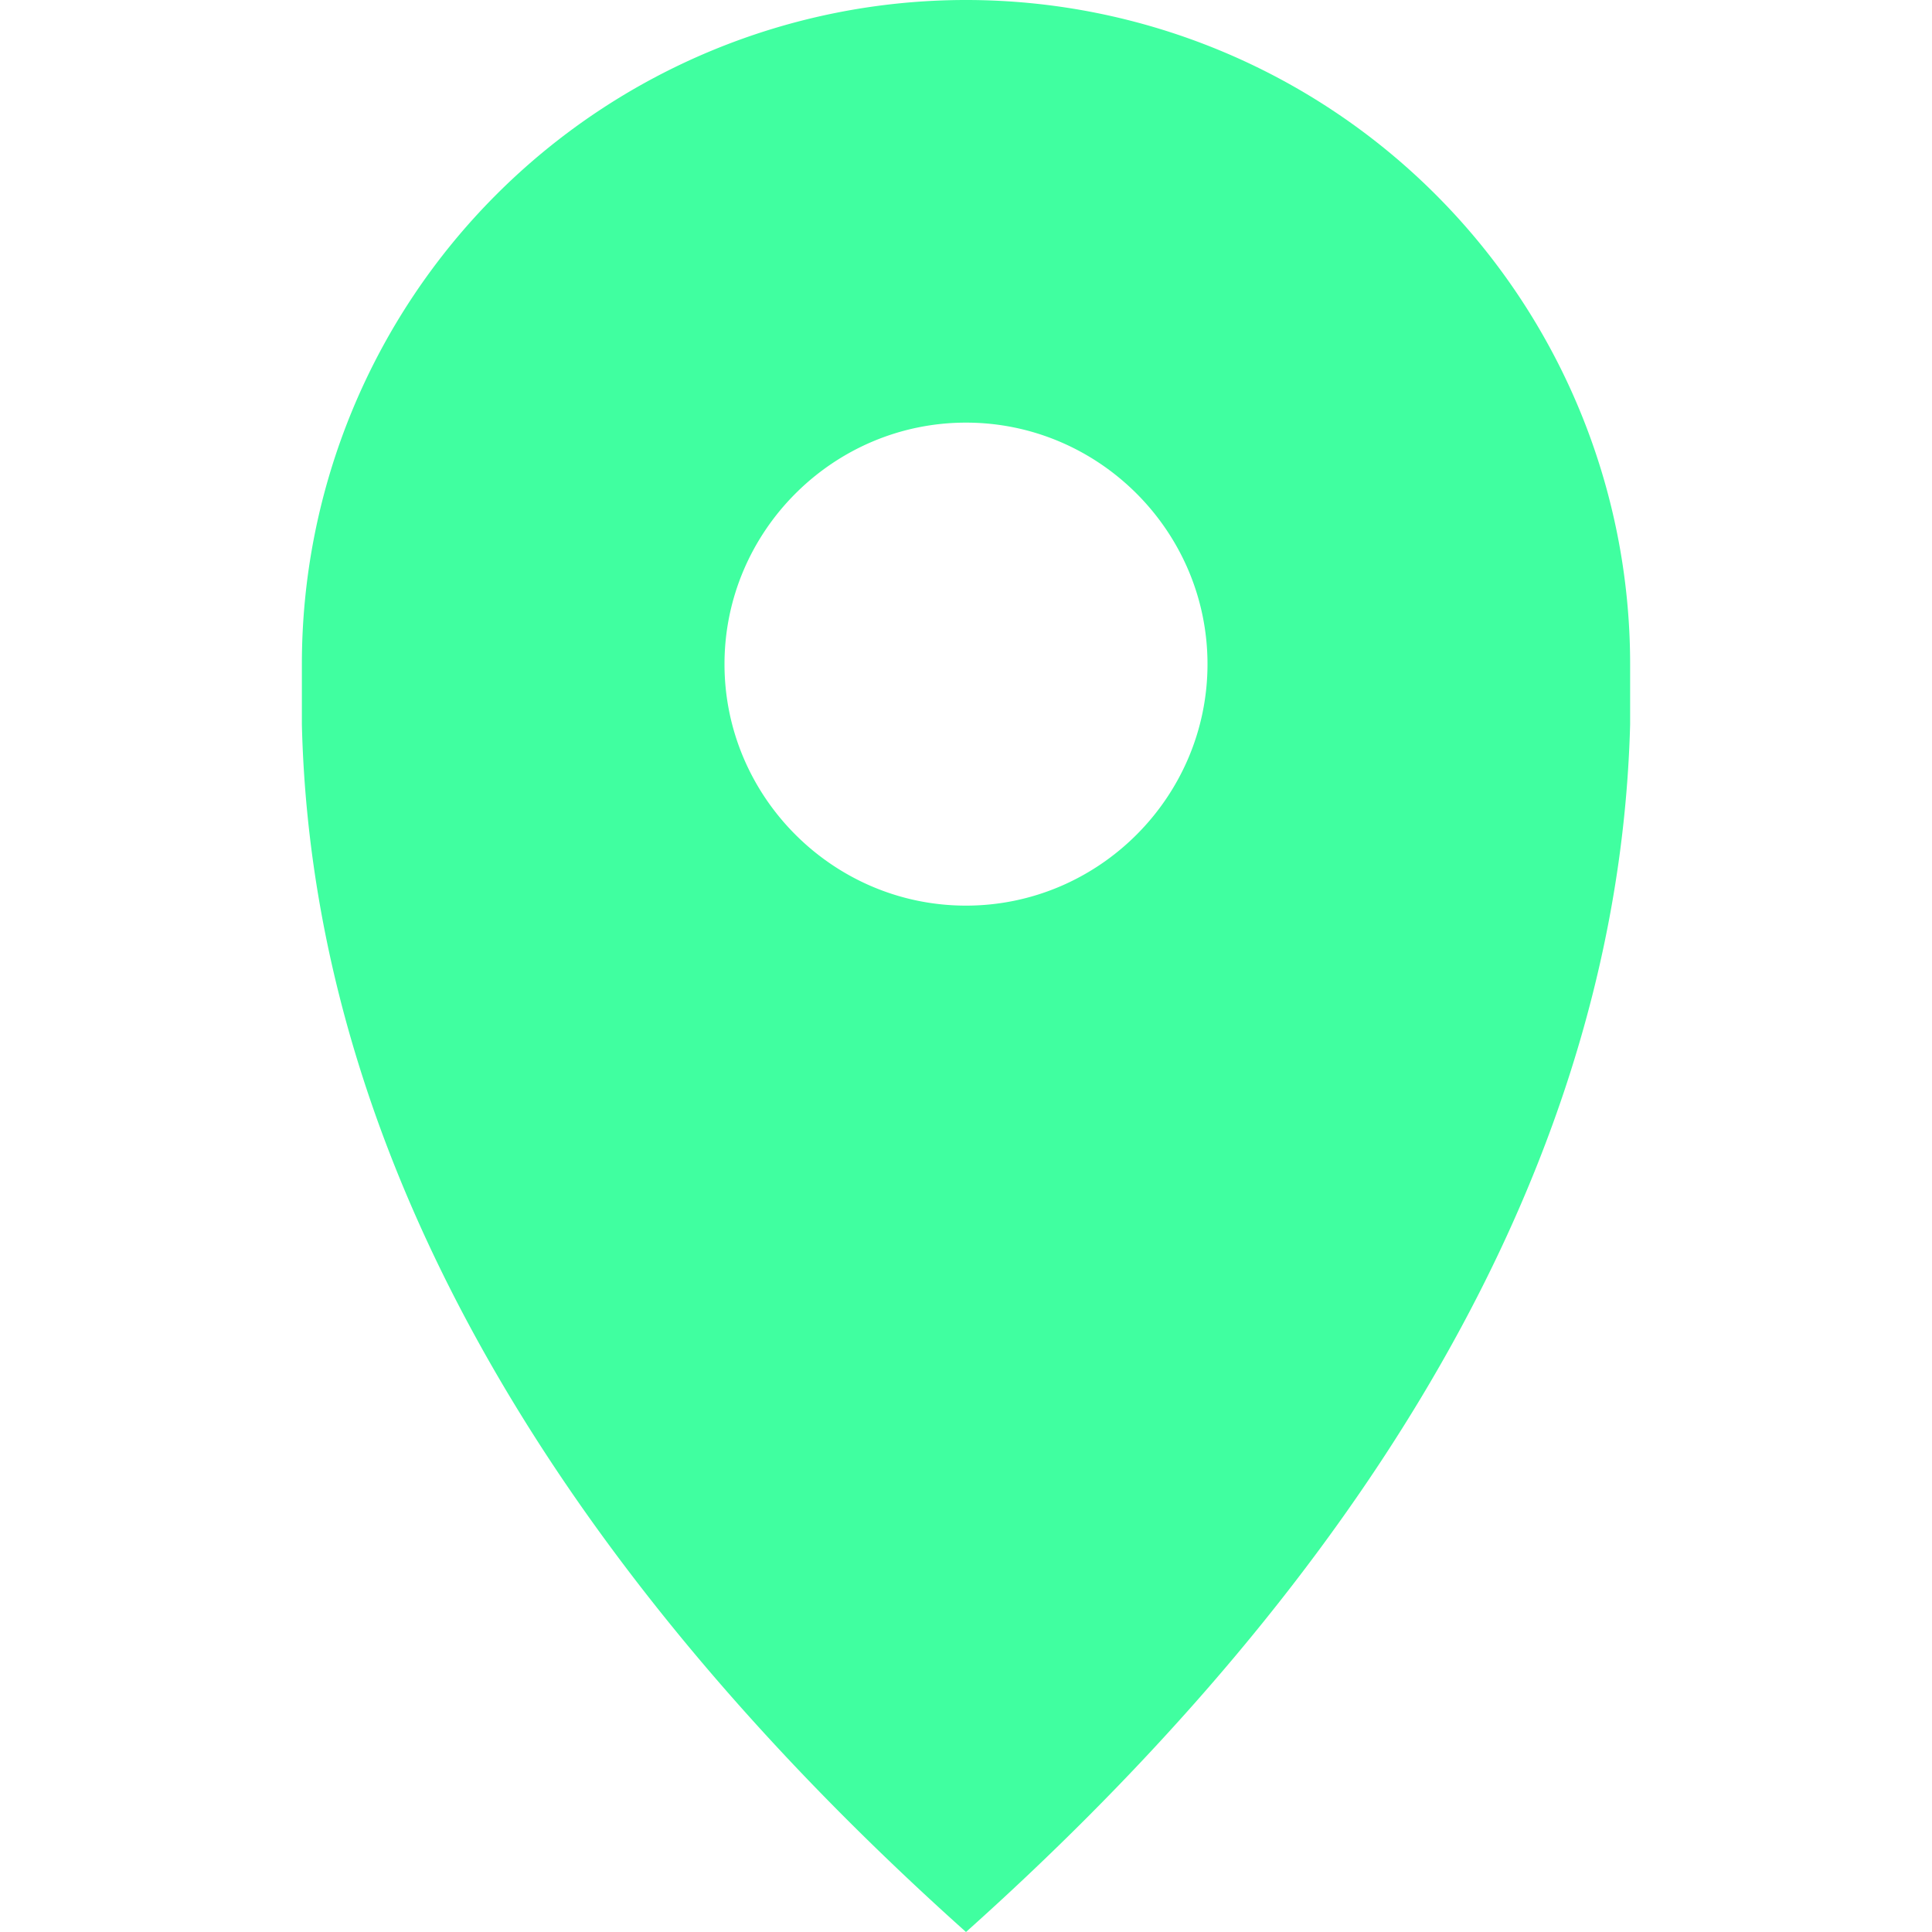 <svg xmlns="http://www.w3.org/2000/svg" viewBox="0 0 16 16"><path fill="#40ffa0" d="M8 0a5.5 5.5 0 0 0-5.5 5.5V6c.1 4.12 2.75 7.54 5.5 10 2.75-2.46 5.39-5.88 5.5-10v-.5A5.5 5.5 0 0 0 8 0m0 7.5c-1.1 0-2-.9-2-2s.9-2 2-2 2 .9 2 2-.9 2-2 2"/></svg>